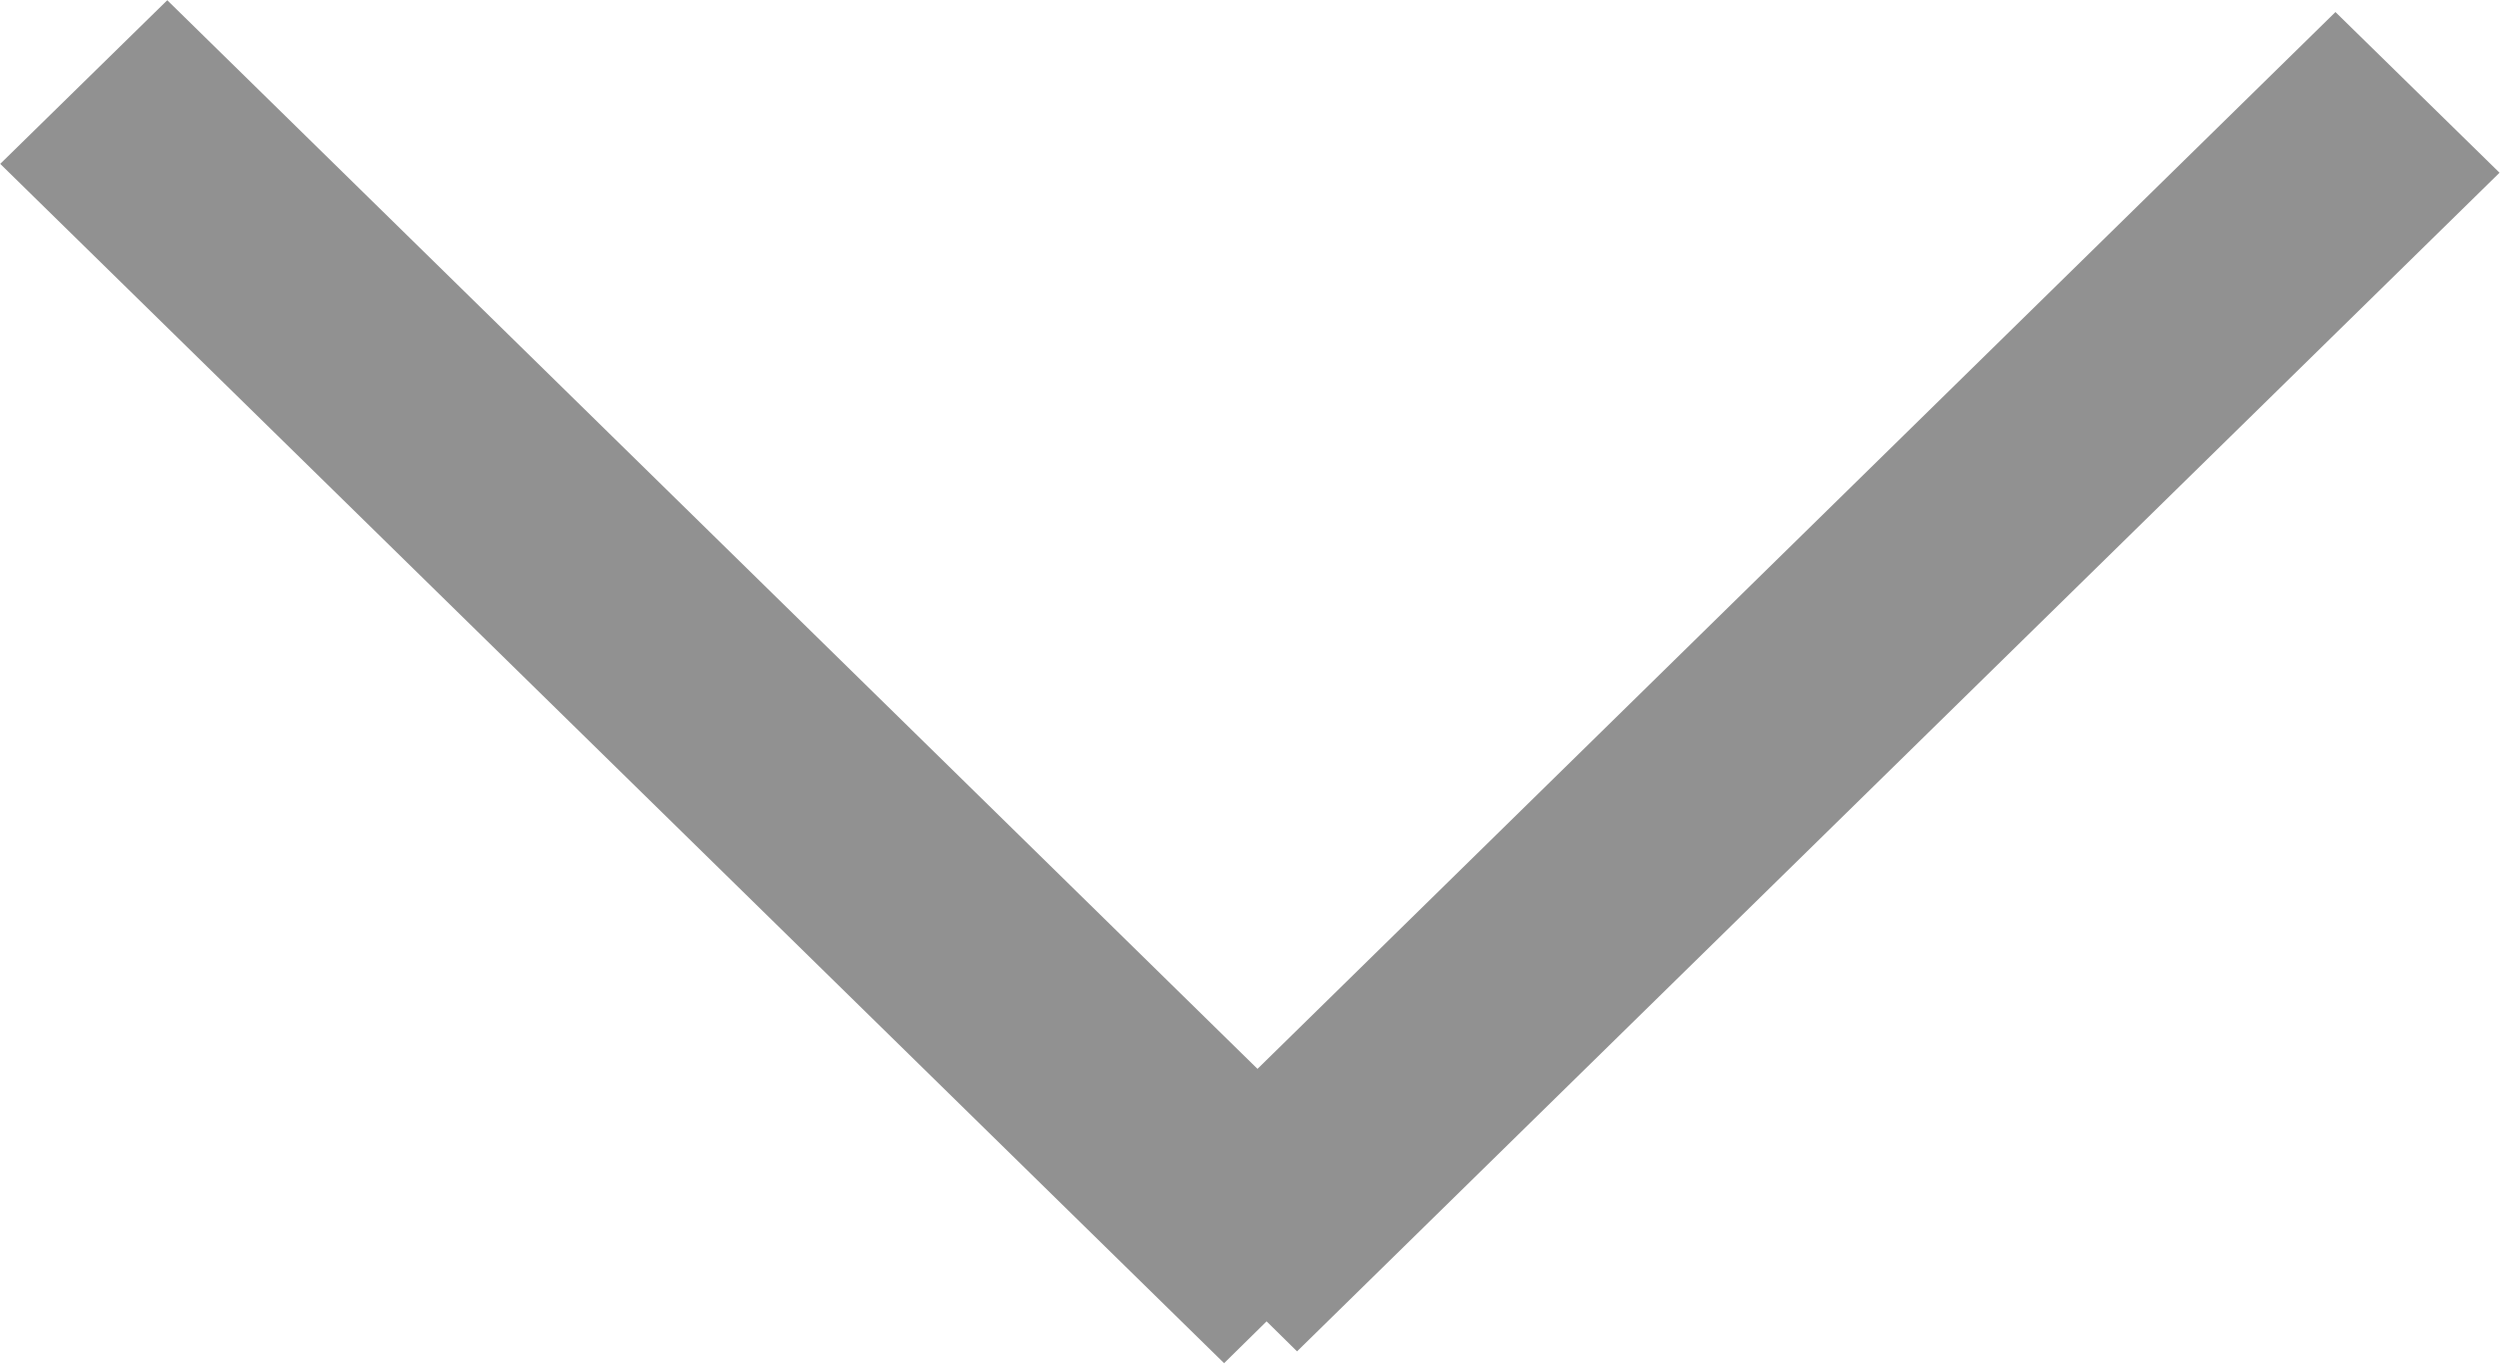 <svg xmlns="http://www.w3.org/2000/svg" preserveAspectRatio="xMidYMid" width="11" height="6" viewBox="0 0 11 6"><defs><style>.cls-1{fill:#252525;opacity:.5;fill-rule:evenodd}</style></defs><path d="M10.998.76L5.707 5.946l-.134-.132-.187.184L.001.721l.735-.72 4.797 4.702 4.743-4.65.722.707z" class="cls-1"/></svg>